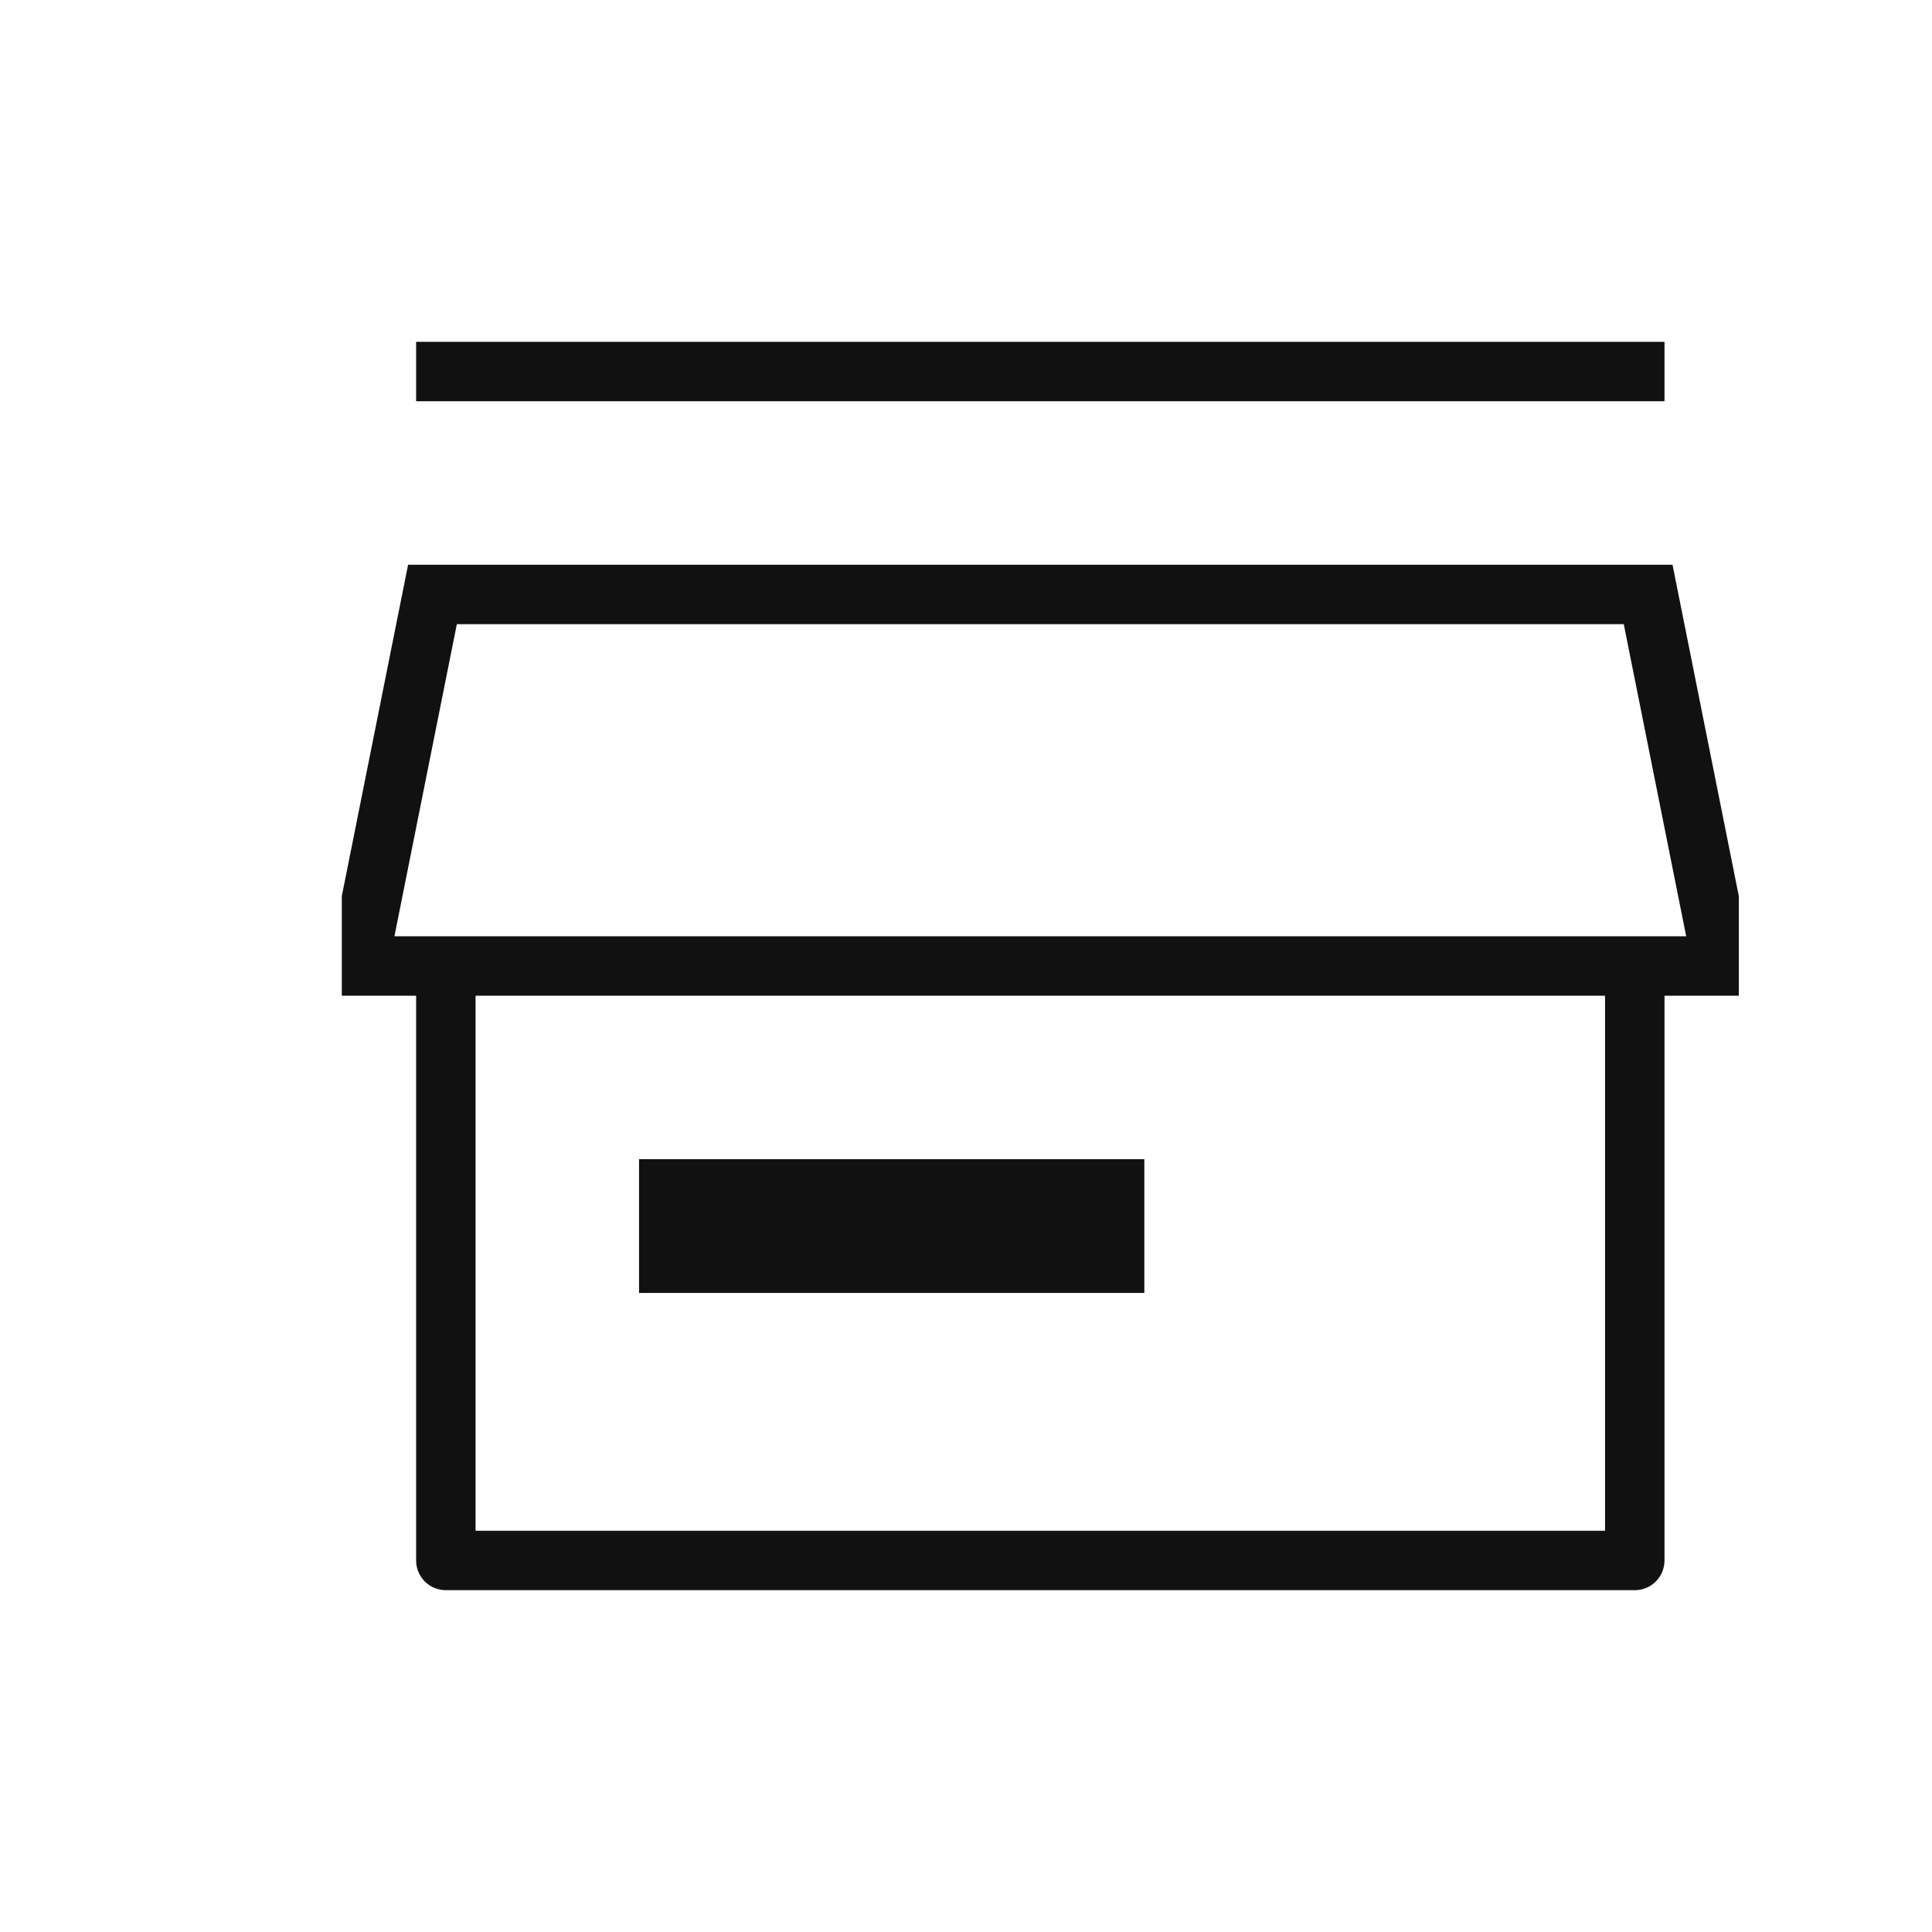<svg width="26" height="26" viewBox="0 0 26 26" fill="none" xmlns="http://www.w3.org/2000/svg">
<path fill-rule="evenodd" clip-rule="evenodd" d="M23.4 13.4H22.4V21C22.4 21.106 22.358 21.208 22.283 21.283C22.208 21.358 22.106 21.4 22 21.4H6C5.894 21.4 5.792 21.358 5.717 21.283C5.642 21.208 5.6 21.106 5.6 21V13.4H4.6V12.059L5.492 7.6H22.508L23.4 12.059V13.4ZM21.6 13.4H6.4V20.6H21.6V13.4ZM6.148 8.4L5.308 12.6H22.692L21.852 8.4H6.148ZM8.6 15.6H15.4V17.4H8.6V15.6ZM5.6 4.6H22.4V5.4H5.6V4.6Z" fill="#111111"/>
</svg>
